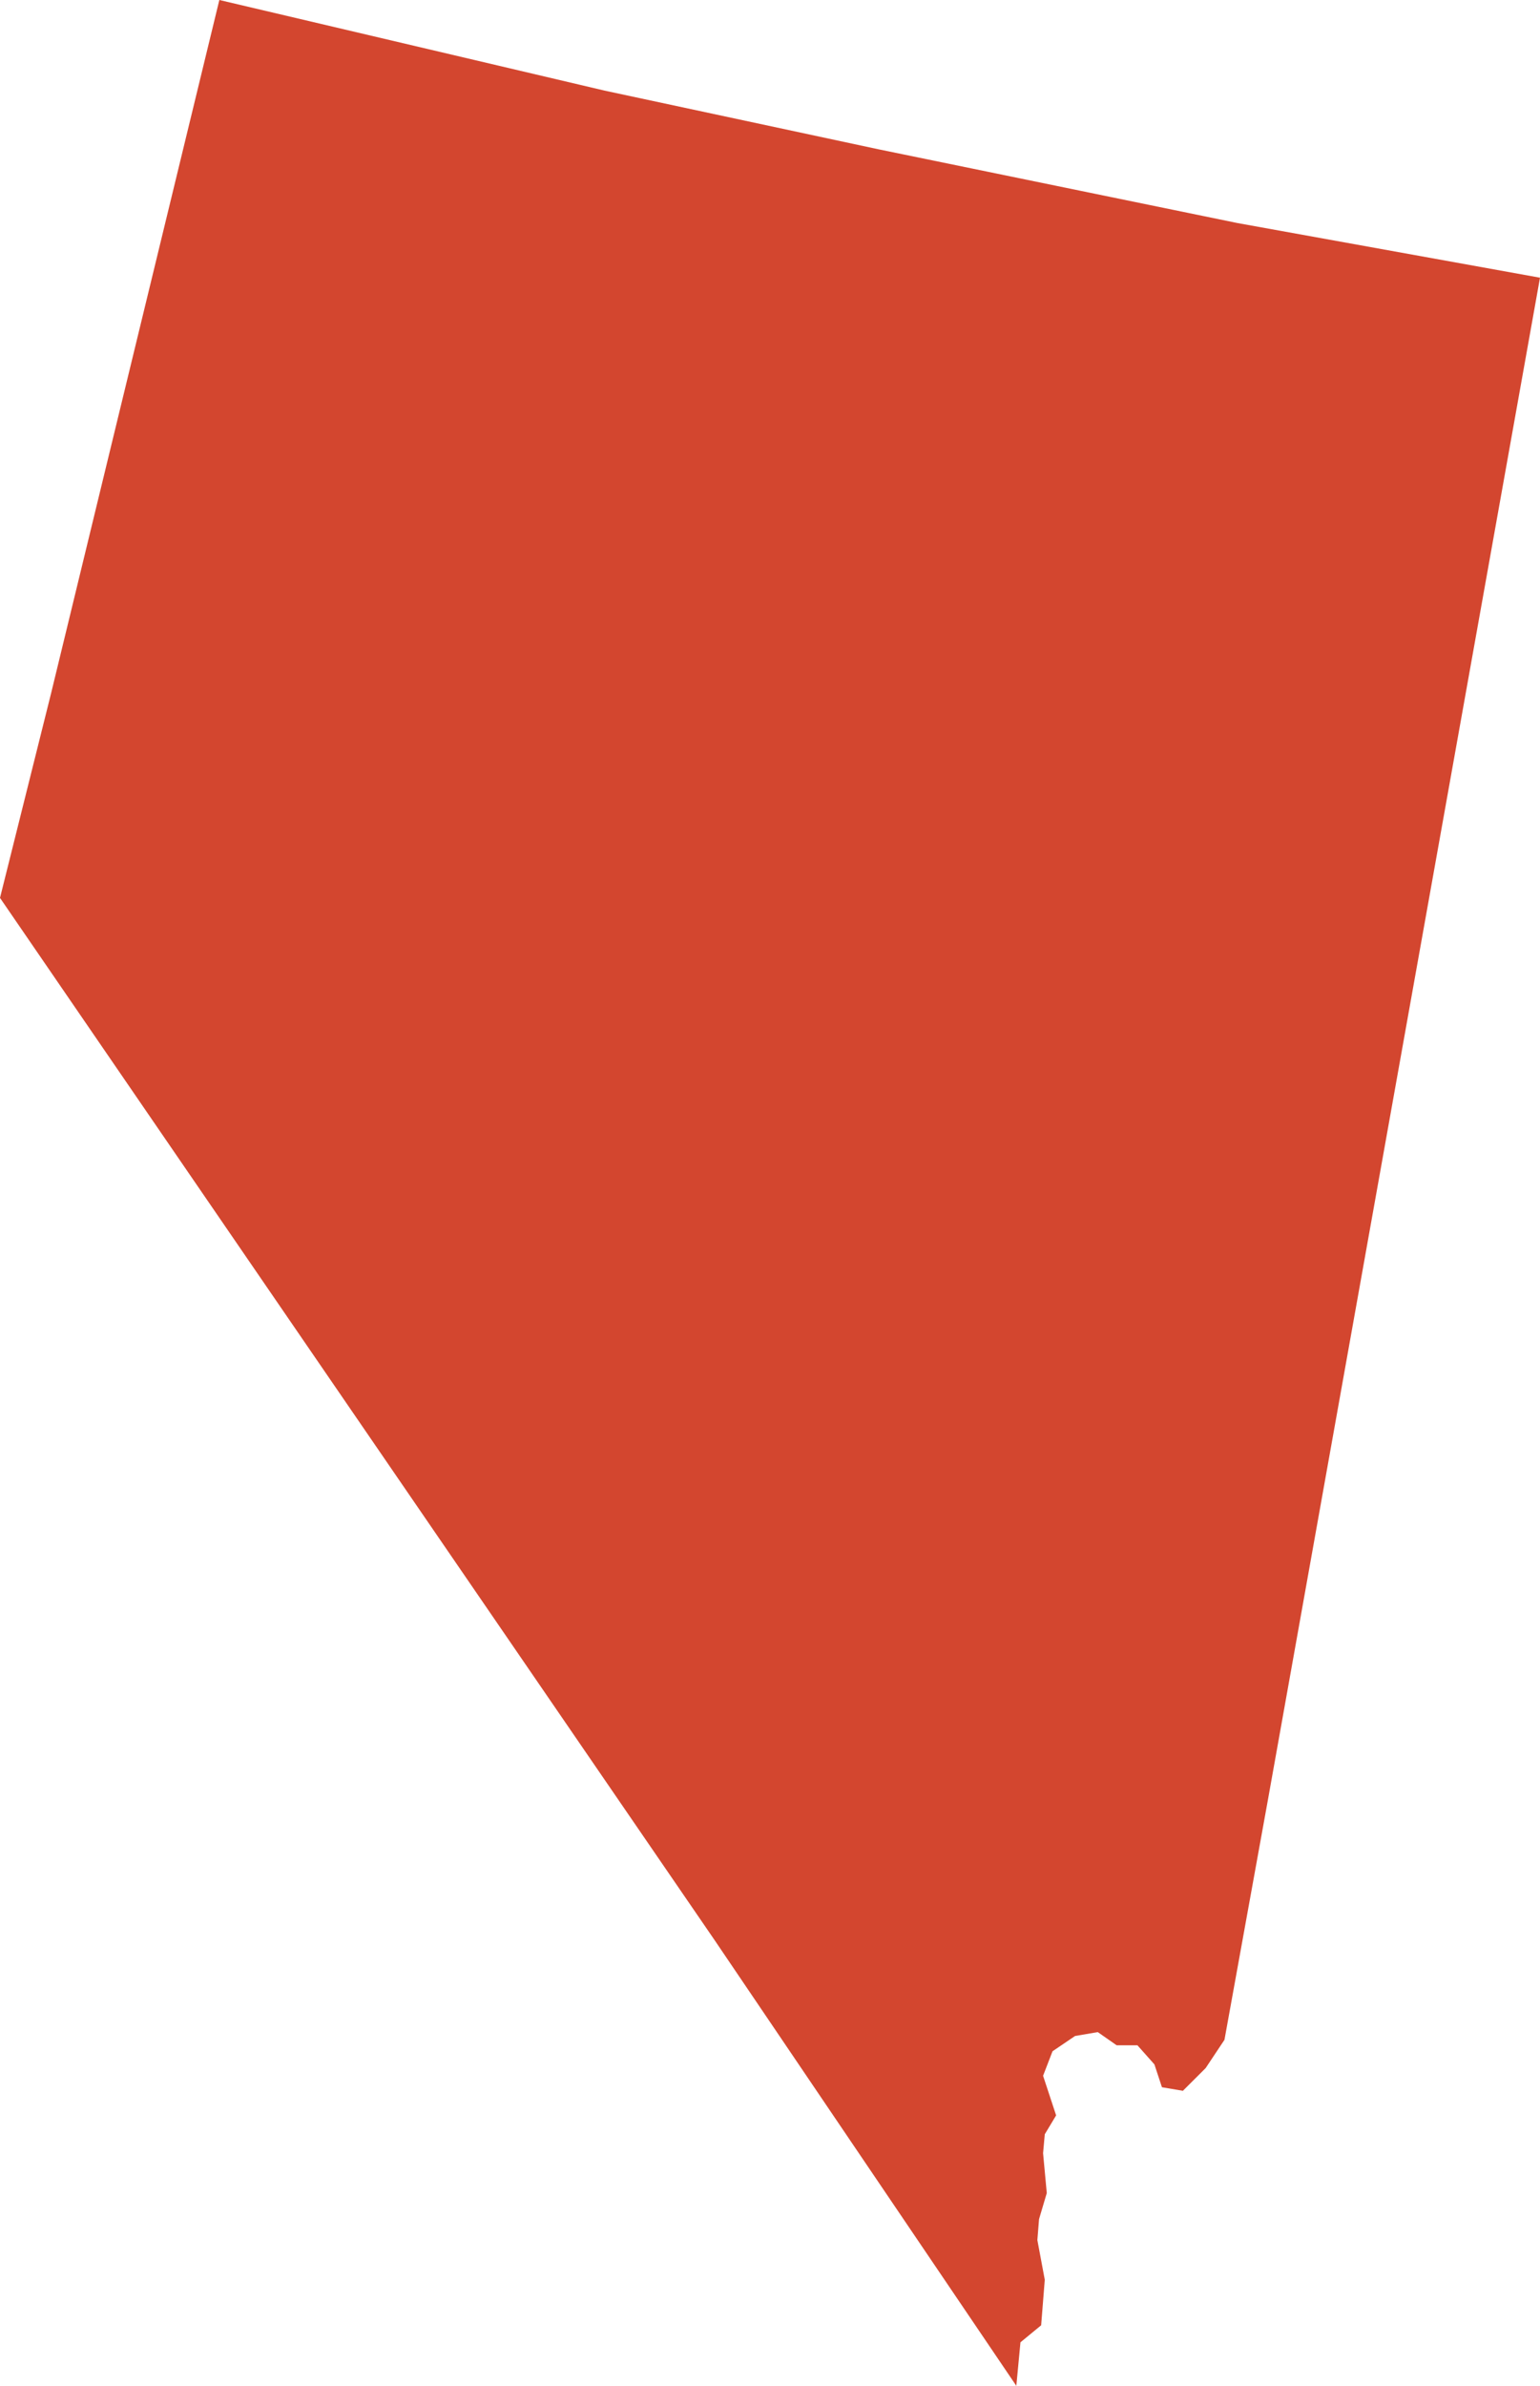 <?xml version="1.0" encoding="utf-8"?>
<!-- Generator: Adobe Illustrator 15.0.0, SVG Export Plug-In . SVG Version: 6.00 Build 0)  -->
<!DOCTYPE svg PUBLIC "-//W3C//DTD SVG 1.1//EN" "http://www.w3.org/Graphics/SVG/1.1/DTD/svg11.dtd">
<svg version="1.1" id="Layer_1" xmlns="http://www.w3.org/2000/svg" xmlns:xlink="http://www.w3.org/1999/xlink" x="0px" y="0px"
	 width="184.383px" height="285.477px" viewBox="0 0 184.383 285.477" enable-background="new 0 0 184.383 285.477"
	 xml:space="preserve">
<polygon id="_x30_9_nevada" fill="#D3462F" points="26.262,0 6.104,83.008 0,107.438 85.521,232.095 121.684,285.478 
	122.178,280.272 124.656,278.233 125.09,272.786 124.203,268.042 124.404,265.532 125.33,262.413 124.887,257.644 125.09,255.378 
	126.449,253.118 124.887,248.378 126.018,245.446 128.717,243.618 131.436,243.153 133.697,244.731 136.184,244.731 
	138.217,247.017 139.119,249.751 141.625,250.177 144.35,247.46 146.605,244.075 151.809,215.353 184.383,33.229 148.156,26.689 
	105.211,17.871 72.391,10.844 "/>
</svg>
